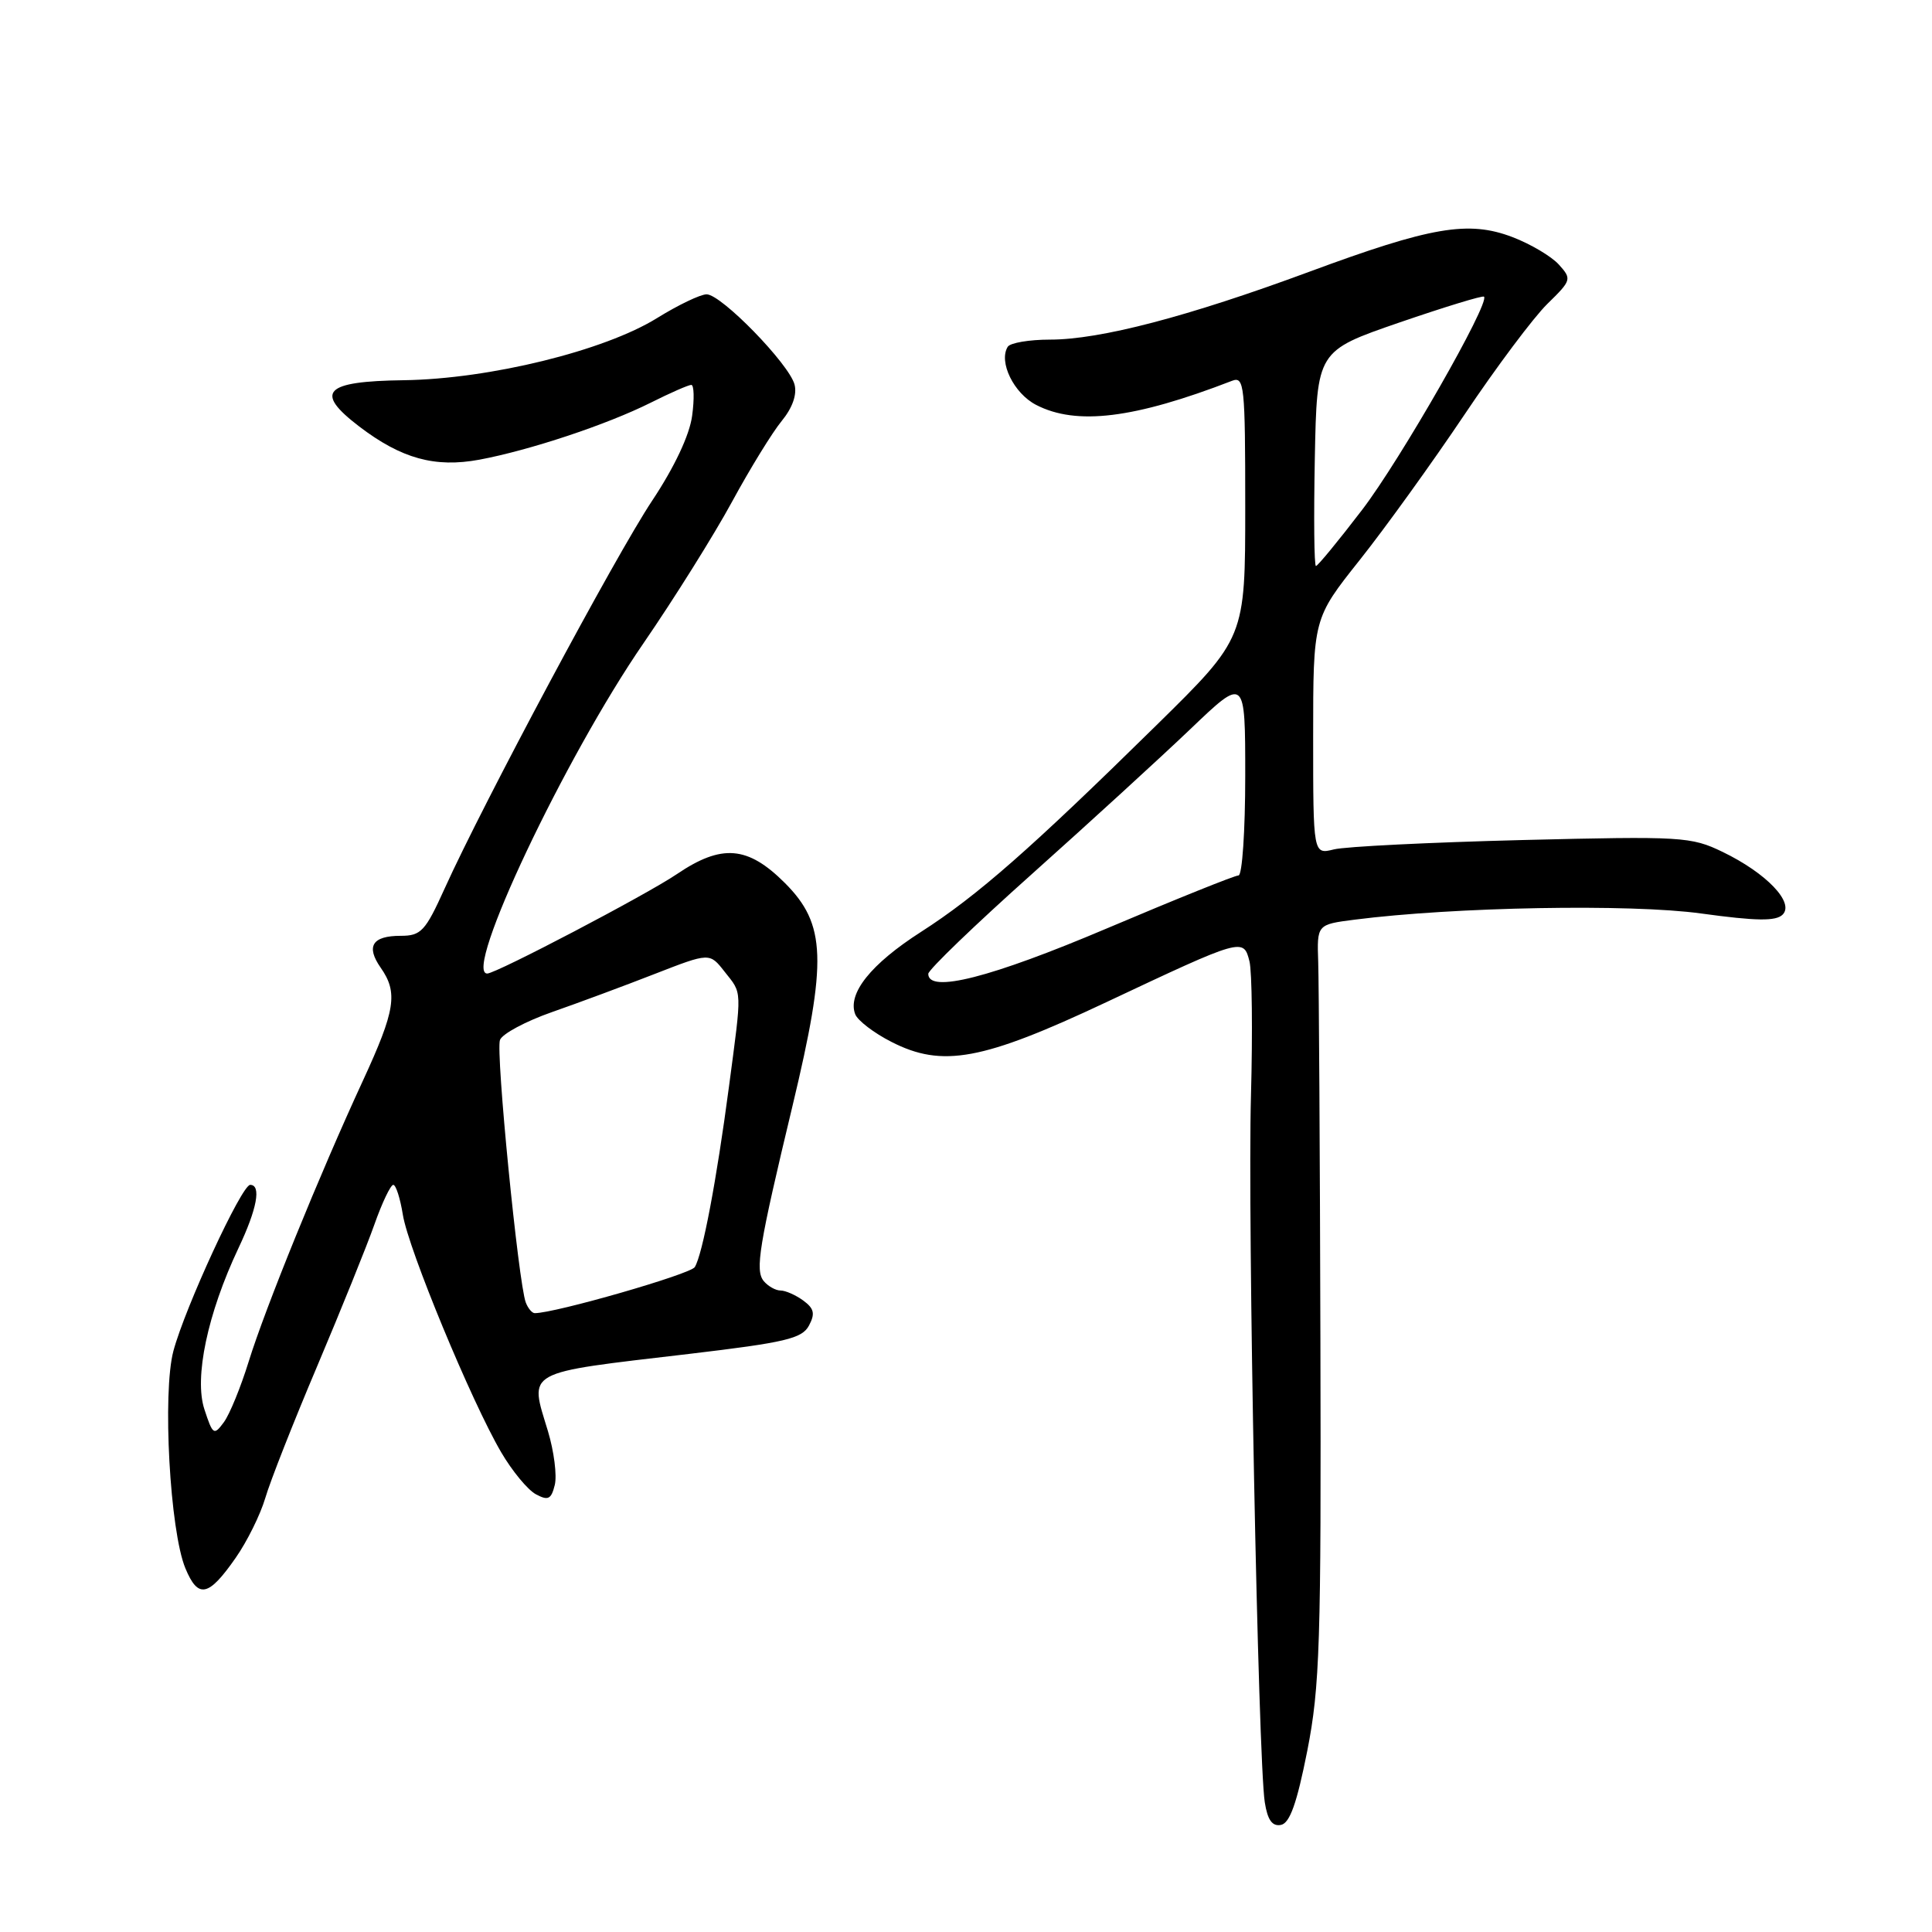 <?xml version="1.0" encoding="UTF-8" standalone="no"?>
<!DOCTYPE svg PUBLIC "-//W3C//DTD SVG 1.1//EN" "http://www.w3.org/Graphics/SVG/1.1/DTD/svg11.dtd" >
<svg xmlns="http://www.w3.org/2000/svg" xmlns:xlink="http://www.w3.org/1999/xlink" version="1.1" viewBox="0 0 256 256">
 <g >
 <path fill="currentColor"
d=" M 173.22 232.00 C 174.89 223.50 175.07 217.74 174.96 177.50 C 174.90 152.75 174.76 130.25 174.67 127.50 C 174.50 122.50 174.50 122.50 179.50 121.86 C 192.71 120.17 216.03 119.75 225.40 121.04 C 232.75 122.05 235.32 122.08 236.21 121.19 C 237.80 119.60 234.06 115.69 228.27 112.89 C 224.08 110.86 222.88 110.79 201.69 111.31 C 189.49 111.62 178.26 112.17 176.75 112.55 C 174.00 113.23 174.00 113.23 174.00 97.60 C 174.00 81.97 174.00 81.97 180.15 74.23 C 183.53 69.98 189.76 61.33 194.01 55.00 C 198.25 48.67 203.21 42.05 205.03 40.27 C 208.24 37.13 208.29 36.98 206.55 35.05 C 205.56 33.96 202.80 32.33 200.42 31.42 C 194.58 29.19 189.64 30.03 173.43 36.03 C 157.40 41.96 145.78 45.00 139.14 45.00 C 136.38 45.00 133.85 45.43 133.53 45.95 C 132.29 47.95 134.33 52.12 137.29 53.65 C 142.63 56.41 150.29 55.47 163.25 50.46 C 164.88 49.83 165.00 51.02 165.00 67.16 C 165.00 84.53 165.00 84.53 153.25 96.08 C 136.52 112.53 129.50 118.69 122.04 123.48 C 115.38 127.75 112.27 131.65 113.32 134.39 C 113.64 135.22 115.80 136.88 118.13 138.06 C 124.86 141.50 130.18 140.52 146.56 132.81 C 164.67 124.28 164.77 124.25 165.56 127.38 C 165.90 128.75 165.99 136.77 165.76 145.19 C 165.30 161.41 166.71 233.20 167.59 238.81 C 167.96 241.17 168.58 242.03 169.73 241.81 C 170.91 241.58 171.84 238.96 173.22 232.00 Z  M 31.23 206.42 C 32.74 204.26 34.50 200.70 35.15 198.50 C 35.79 196.30 38.89 188.43 42.04 181.00 C 45.18 173.57 48.59 165.14 49.61 162.25 C 50.63 159.36 51.76 157.00 52.11 157.00 C 52.46 157.00 53.03 158.78 53.38 160.96 C 54.11 165.52 62.46 185.69 66.40 192.42 C 67.86 194.92 69.94 197.43 71.01 198.00 C 72.63 198.87 73.04 198.67 73.51 196.77 C 73.82 195.52 73.41 192.32 72.61 189.65 C 70.14 181.50 69.21 182.00 91.31 179.40 C 104.06 177.89 106.27 177.37 107.19 175.65 C 108.03 174.07 107.88 173.39 106.44 172.33 C 105.44 171.60 104.08 171.00 103.43 171.00 C 102.78 171.00 101.78 170.44 101.20 169.75 C 100.03 168.33 100.55 165.13 105.02 146.50 C 109.63 127.25 109.47 122.47 104.00 117.00 C 99.08 112.08 95.63 111.80 89.68 115.83 C 85.69 118.54 65.73 129.00 64.56 129.00 C 61.30 129.00 74.85 100.36 85.26 85.24 C 89.32 79.33 94.60 70.90 96.99 66.50 C 99.38 62.10 102.35 57.27 103.58 55.78 C 105.00 54.05 105.63 52.28 105.28 50.95 C 104.56 48.23 95.58 39.00 93.63 39.00 C 92.81 39.00 89.87 40.41 87.09 42.13 C 80.10 46.48 64.87 50.22 53.51 50.38 C 42.94 50.52 41.59 51.92 47.61 56.52 C 53.19 60.77 57.63 62.00 63.52 60.91 C 70.16 59.67 80.41 56.27 86.22 53.36 C 88.81 52.06 91.23 51.00 91.60 51.00 C 91.96 51.00 92.02 52.84 91.71 55.10 C 91.37 57.65 89.38 61.88 86.41 66.35 C 81.57 73.62 64.05 106.38 58.91 117.75 C 56.36 123.39 55.79 124.00 53.10 124.00 C 49.33 124.00 48.46 125.38 50.44 128.22 C 52.76 131.53 52.39 133.87 48.09 143.19 C 42.37 155.56 35.12 173.40 32.95 180.42 C 31.91 183.78 30.44 187.39 29.67 188.44 C 28.35 190.24 28.20 190.15 27.09 186.76 C 25.70 182.57 27.50 174.06 31.59 165.40 C 34.07 160.17 34.65 157.00 33.15 157.00 C 32.02 157.00 24.53 173.22 22.98 179.00 C 21.50 184.53 22.51 202.89 24.57 207.82 C 26.26 211.88 27.63 211.59 31.23 206.42 Z  M 123.00 129.04 C 123.00 128.51 129.19 122.55 136.75 115.80 C 144.31 109.04 153.76 100.40 157.75 96.59 C 165.00 89.66 165.00 89.66 165.00 102.83 C 165.00 110.07 164.60 116.00 164.11 116.00 C 163.61 116.00 155.79 119.15 146.71 123.00 C 131.28 129.55 123.00 131.66 123.00 129.04 Z  M 174.22 60.75 C 174.50 46.50 174.50 46.50 185.41 42.74 C 191.41 40.68 196.46 39.13 196.64 39.31 C 197.46 40.12 185.54 60.97 180.47 67.58 C 177.35 71.66 174.60 75.00 174.37 75.00 C 174.13 75.00 174.07 68.59 174.22 60.75 Z  M 69.67 172.59 C 68.69 170.02 65.66 139.32 66.25 137.80 C 66.56 136.98 69.67 135.32 73.16 134.10 C 76.65 132.88 82.77 130.61 86.76 129.05 C 94.03 126.22 94.03 126.22 96.01 128.75 C 98.37 131.74 98.33 130.85 96.59 144.00 C 94.95 156.40 93.09 166.24 92.06 167.90 C 91.48 168.84 73.55 174.00 70.86 174.00 C 70.50 174.00 69.97 173.37 69.67 172.59 Z "/>
</g>
</svg>